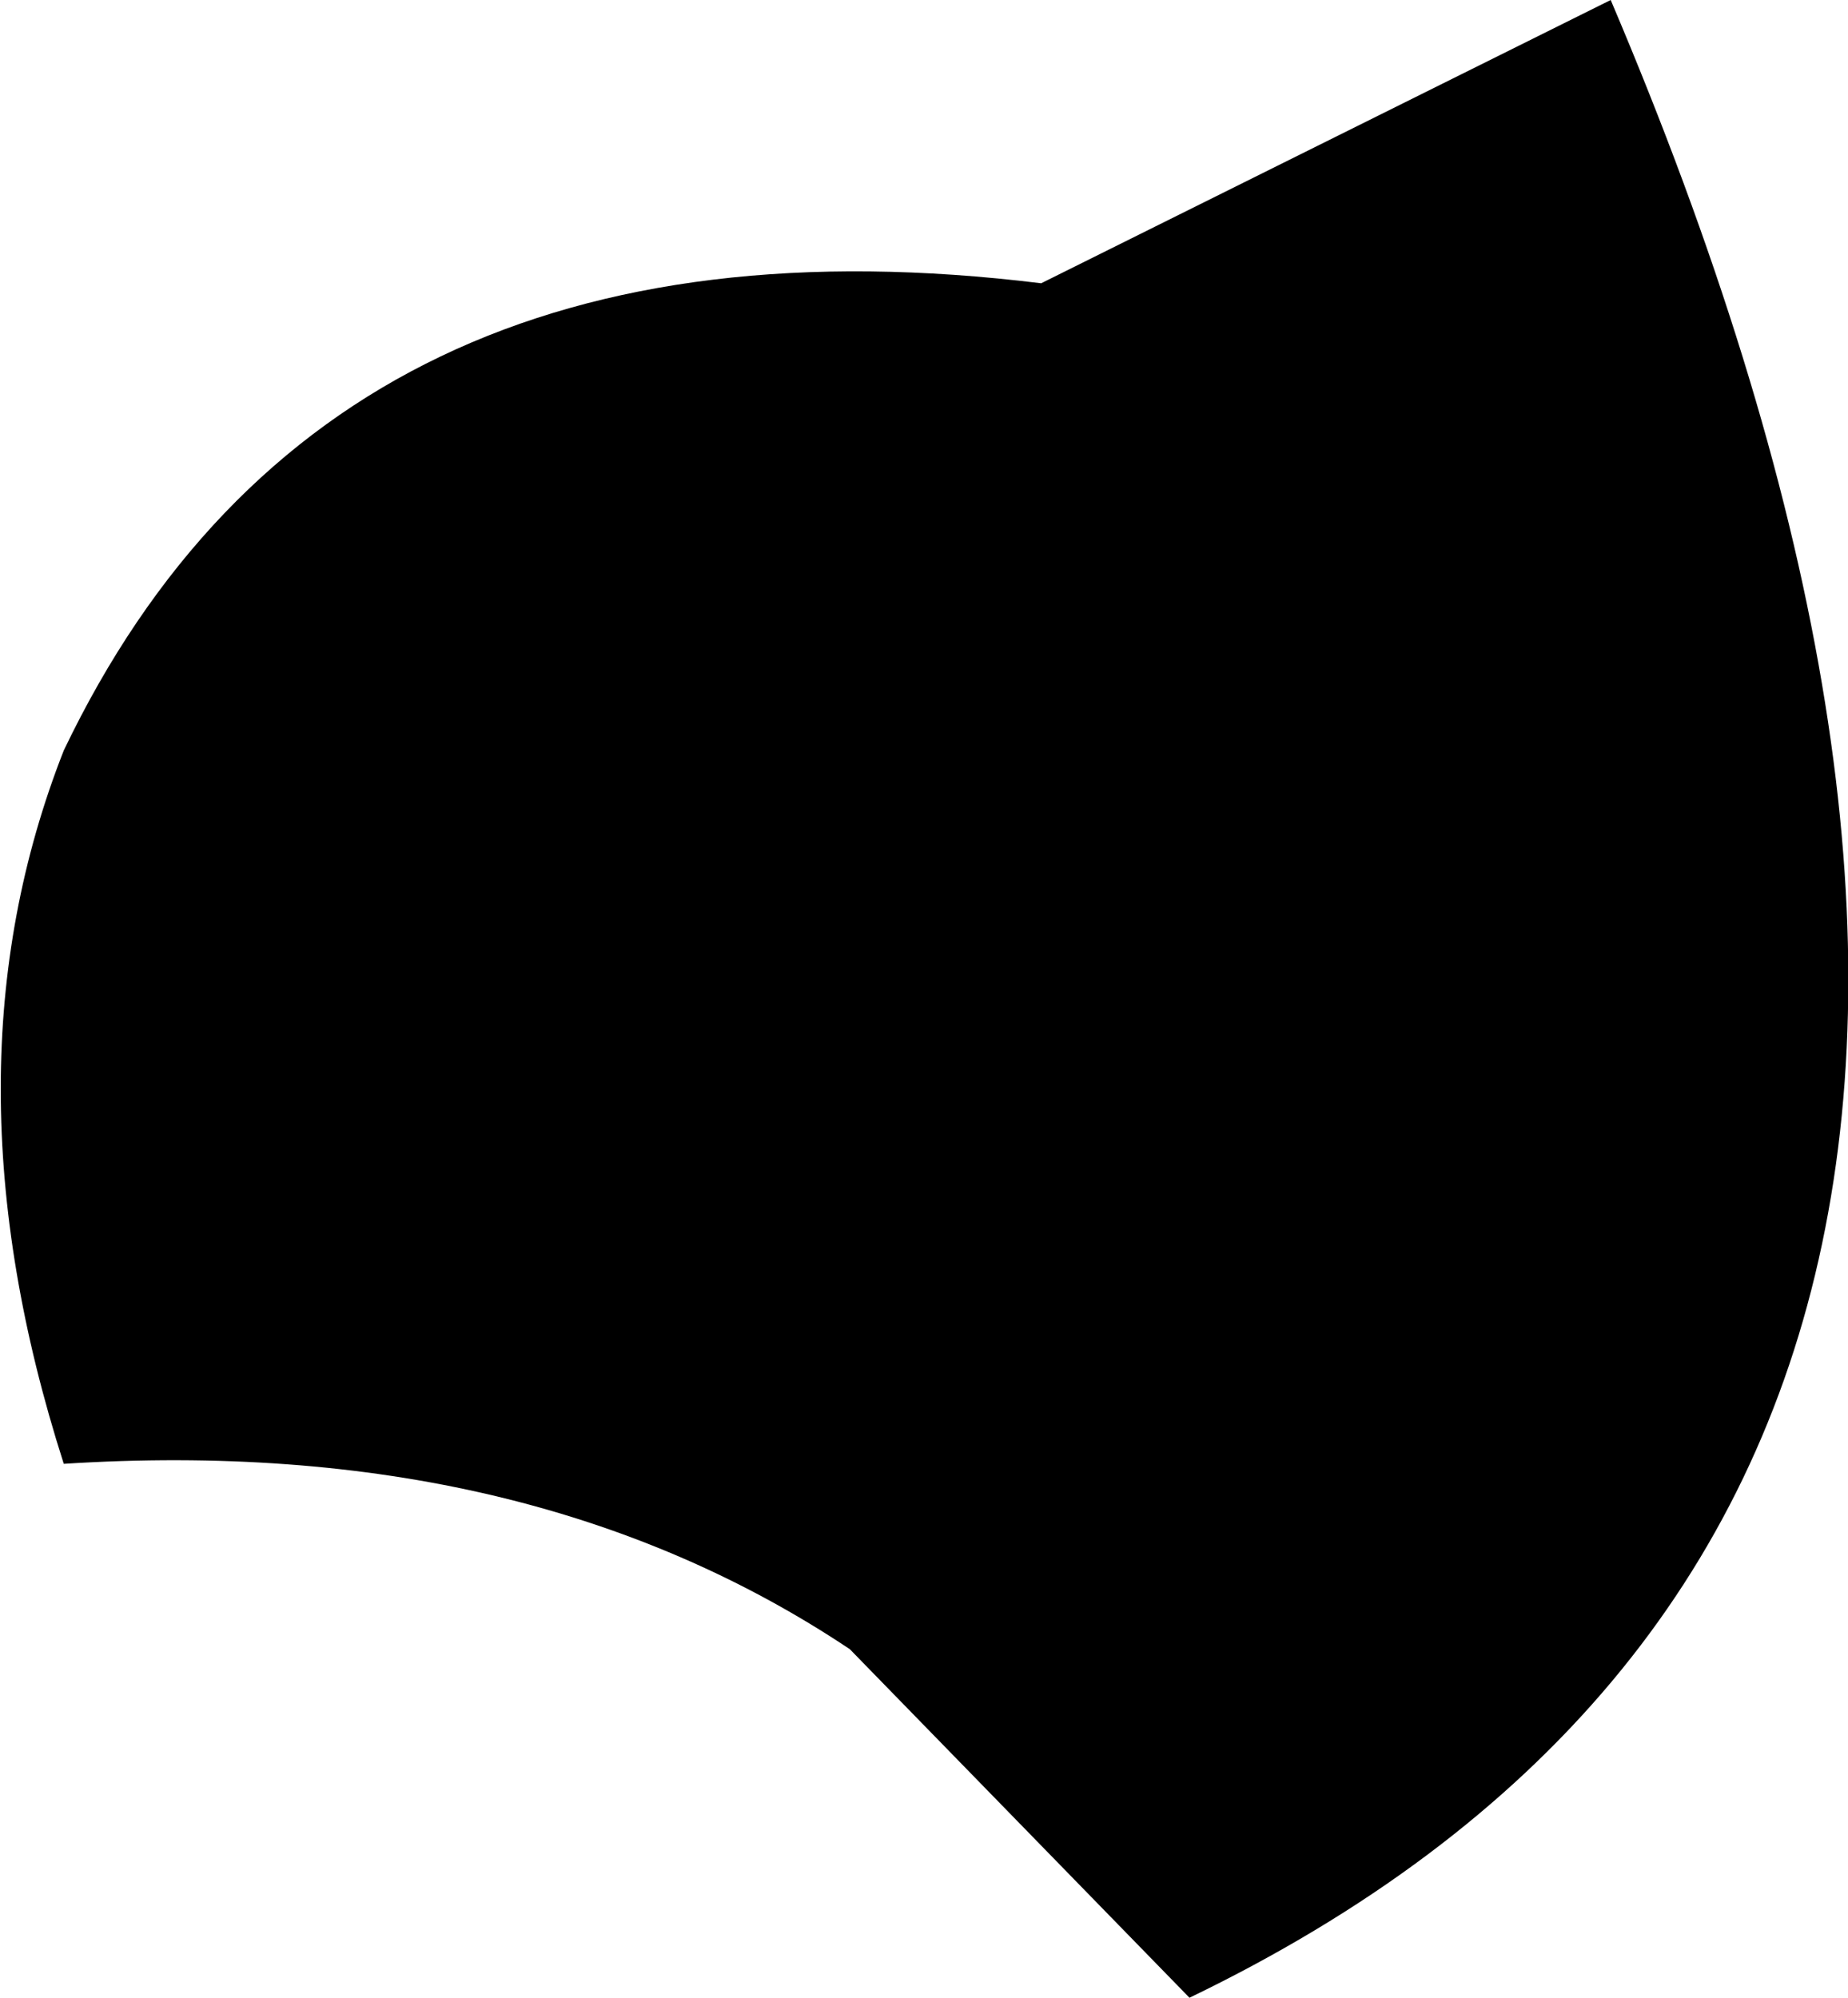 <?xml version="1.0" encoding="UTF-8" standalone="no"?>
<svg xmlns:xlink="http://www.w3.org/1999/xlink" height="67.35px" width="62.3px" xmlns="http://www.w3.org/2000/svg">
  <g transform="matrix(1.0, 0.0, 0.0, 1.0, -314.4, -219.7)">
    <path d="M343.05 275.3 Q332.2 268.05 316.55 269.05 312.3 255.8 316.55 245.0 325.5 226.3 349.5 229.25 L368.7 219.7 Q390.05 269.9 354.5 287.05 L343.05 275.3" fill="#000000" fill-rule="evenodd" stroke="none"/>
  </g>
</svg>
